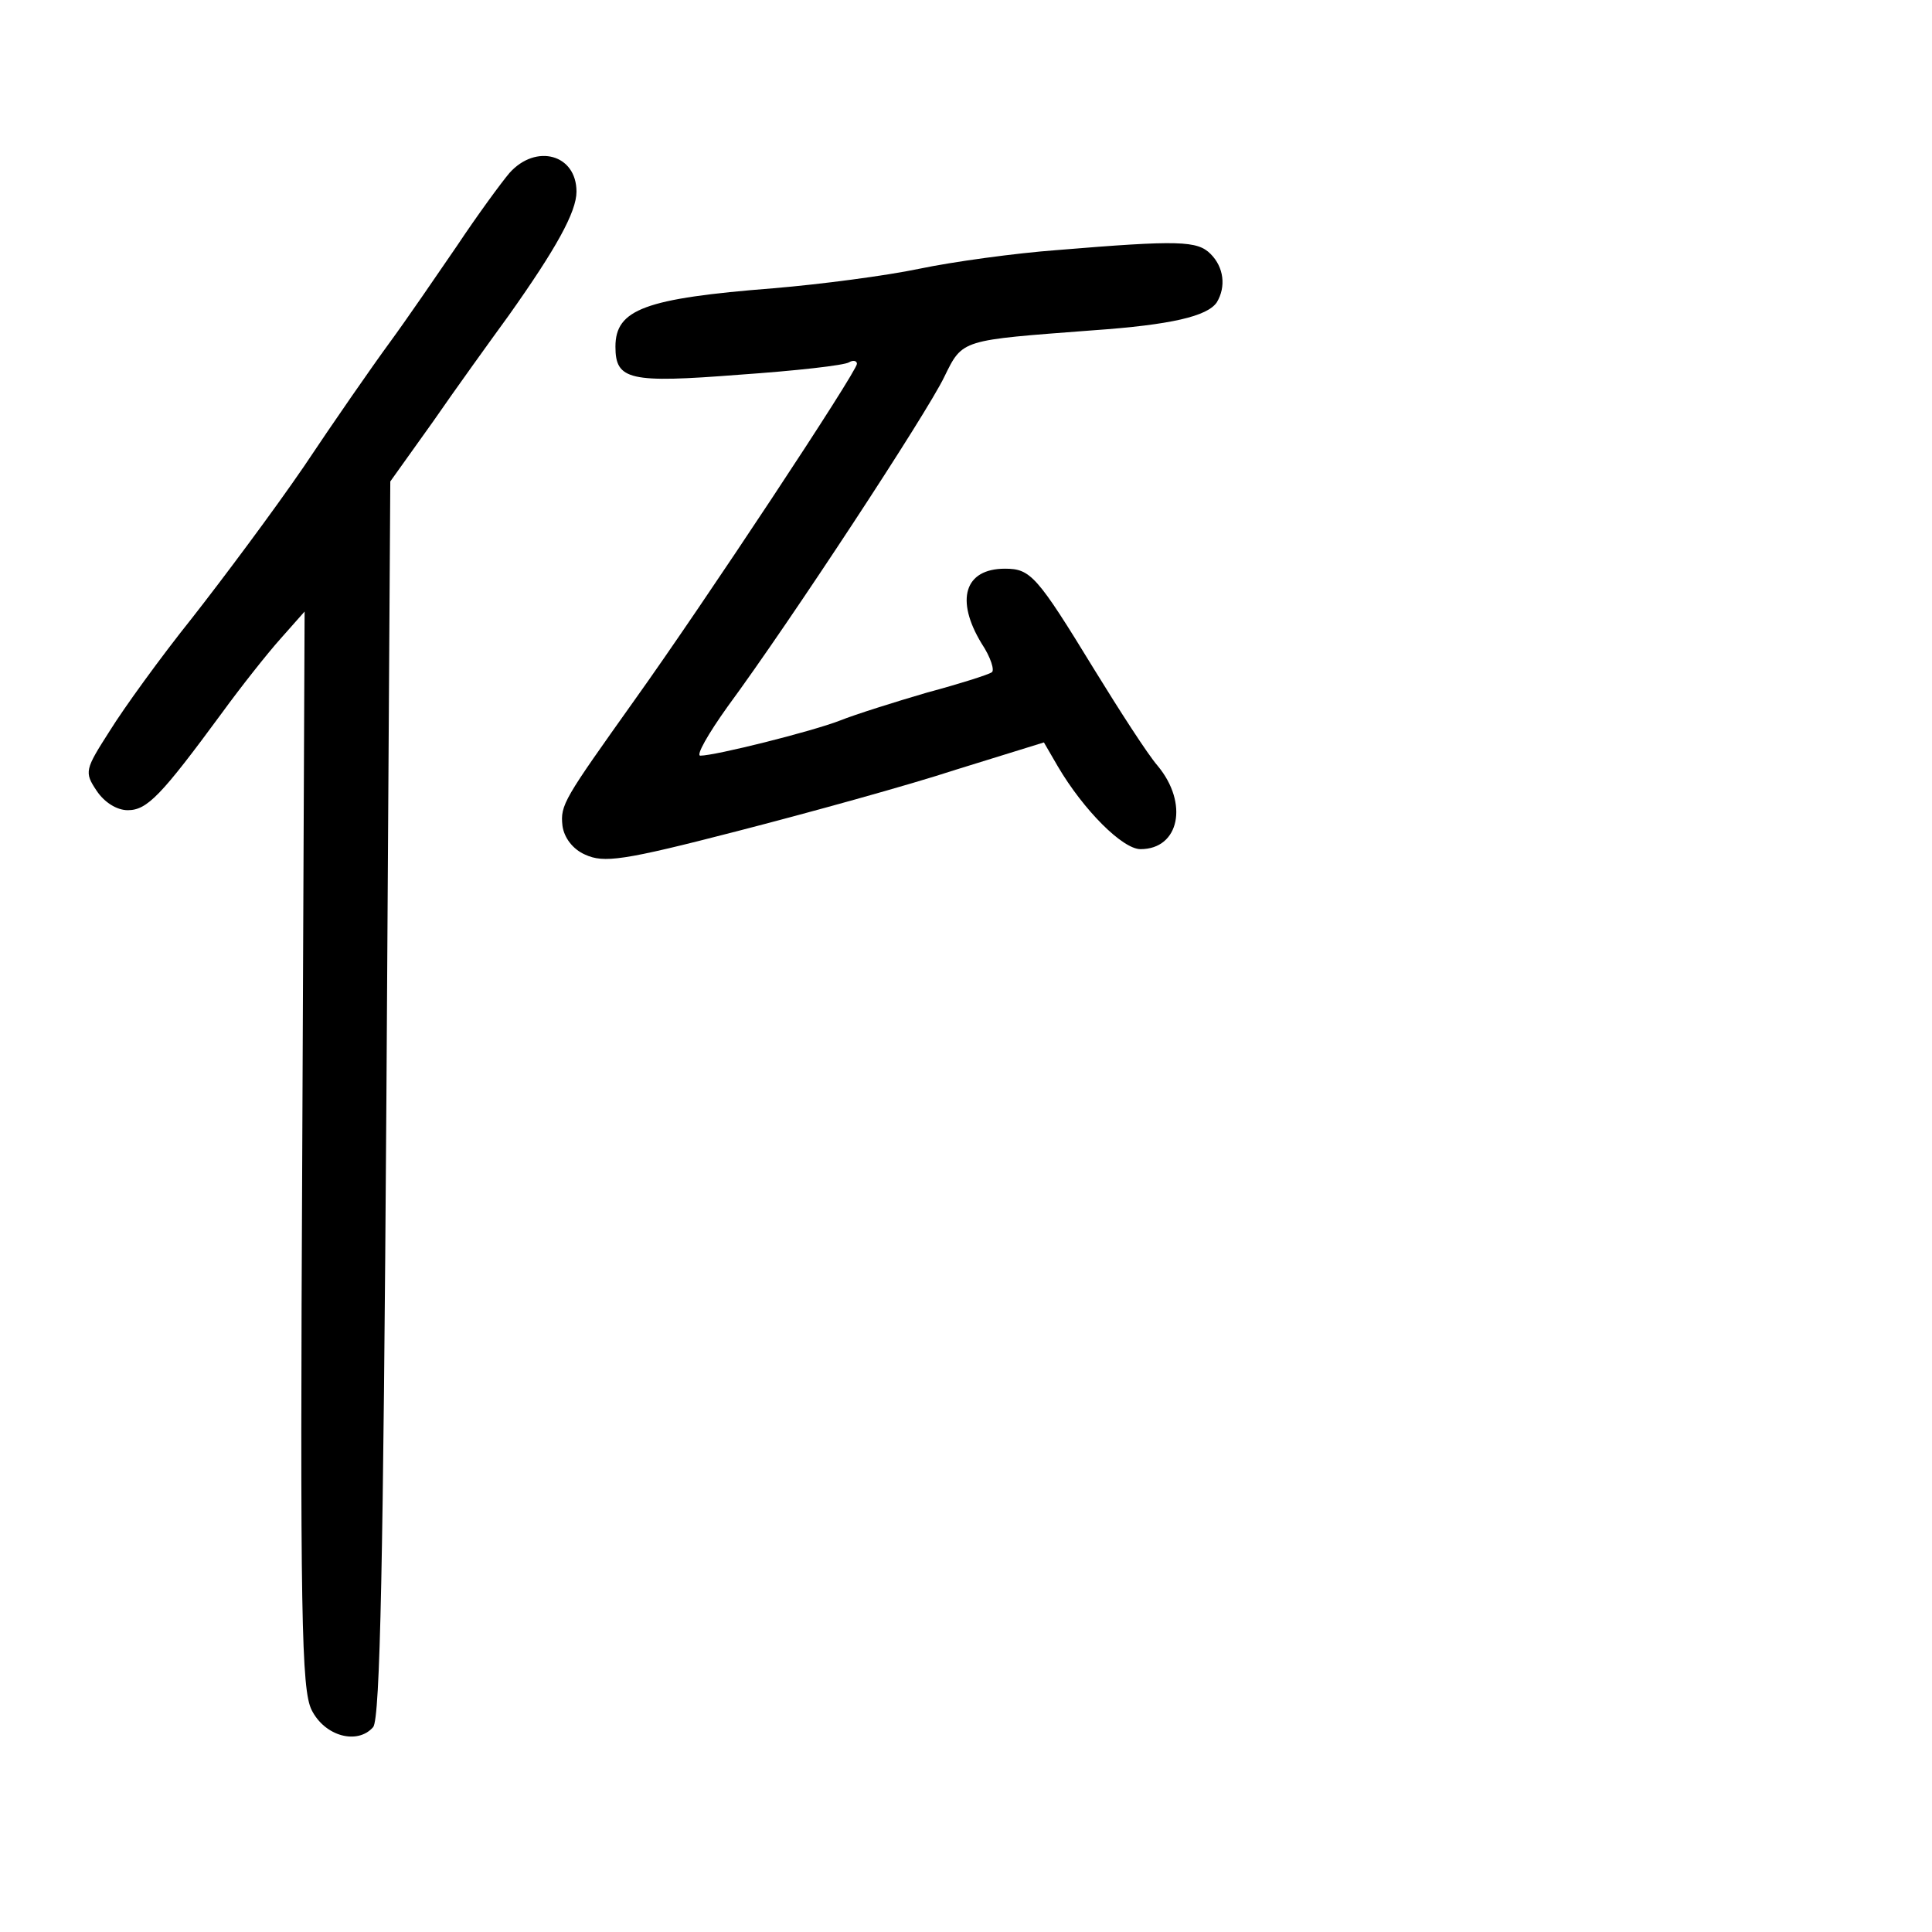 <?xml version="1.0" standalone="no"?>
<!DOCTYPE svg PUBLIC "-//W3C//DTD SVG 20010904//EN"
 "http://www.w3.org/TR/2001/REC-SVG-20010904/DTD/svg10.dtd">
<svg version="1.0" xmlns="http://www.w3.org/2000/svg"
 width="248pt" height="248pt" viewBox="0 0 248 248"
 preserveAspectRatio="xMidYMid meet">
<g transform="translate(0,248) scale(0.1,-0.1)"
fill="#000000" stroke="none">
<path d="M654 2258 c-11 -13 -41 -54 -67 -93 -26 -38 -65 -95 -87 -125 -22
-30 -72 -102 -110 -159 -39 -57 -104 -144 -144 -195 -40 -50 -87 -115 -105
-144 -32 -50 -33 -53 -17 -77 10 -15 26 -25 40 -25 25 0 43 19 121 125 24 33
58 76 75 95 l31 35 -3 -690 c-3 -599 -1 -694 12 -720 17 -34 59 -45 79 -22 9
11 13 214 17 807 l5 792 55 77 c29 42 73 103 97 136 61 86 87 133 87 159 0 48
-52 62 -86 24z"/>
<path d="M1357 2159 c-54 -4 -134 -15 -177 -24 -43 -9 -127 -20 -187 -25 -165
-13 -203 -27 -203 -75 0 -43 18 -47 159 -36 72 5 135 12 141 16 5 3 10 2 10
-2 0 -10 -197 -308 -285 -431 -91 -128 -96 -135 -93 -162 2 -15 13 -30 29 -37
24 -11 48 -8 195 30 93 24 220 59 281 79 l113 35 18 -31 c33 -56 83 -106 106
-106 50 0 62 59 22 107 -13 15 -49 71 -81 123 -74 121 -82 130 -115 130 -52 0
-64 -40 -30 -96 12 -18 17 -35 13 -37 -4 -3 -42 -15 -83 -26 -41 -12 -92 -28
-112 -36 -36 -14 -160 -45 -179 -45 -6 0 10 28 35 63 81 110 256 377 278 423
24 49 21 47 191 60 100 7 147 18 159 36 12 20 9 45 -8 62 -17 17 -40 18 -197
5z"/>
</g>
</svg>
